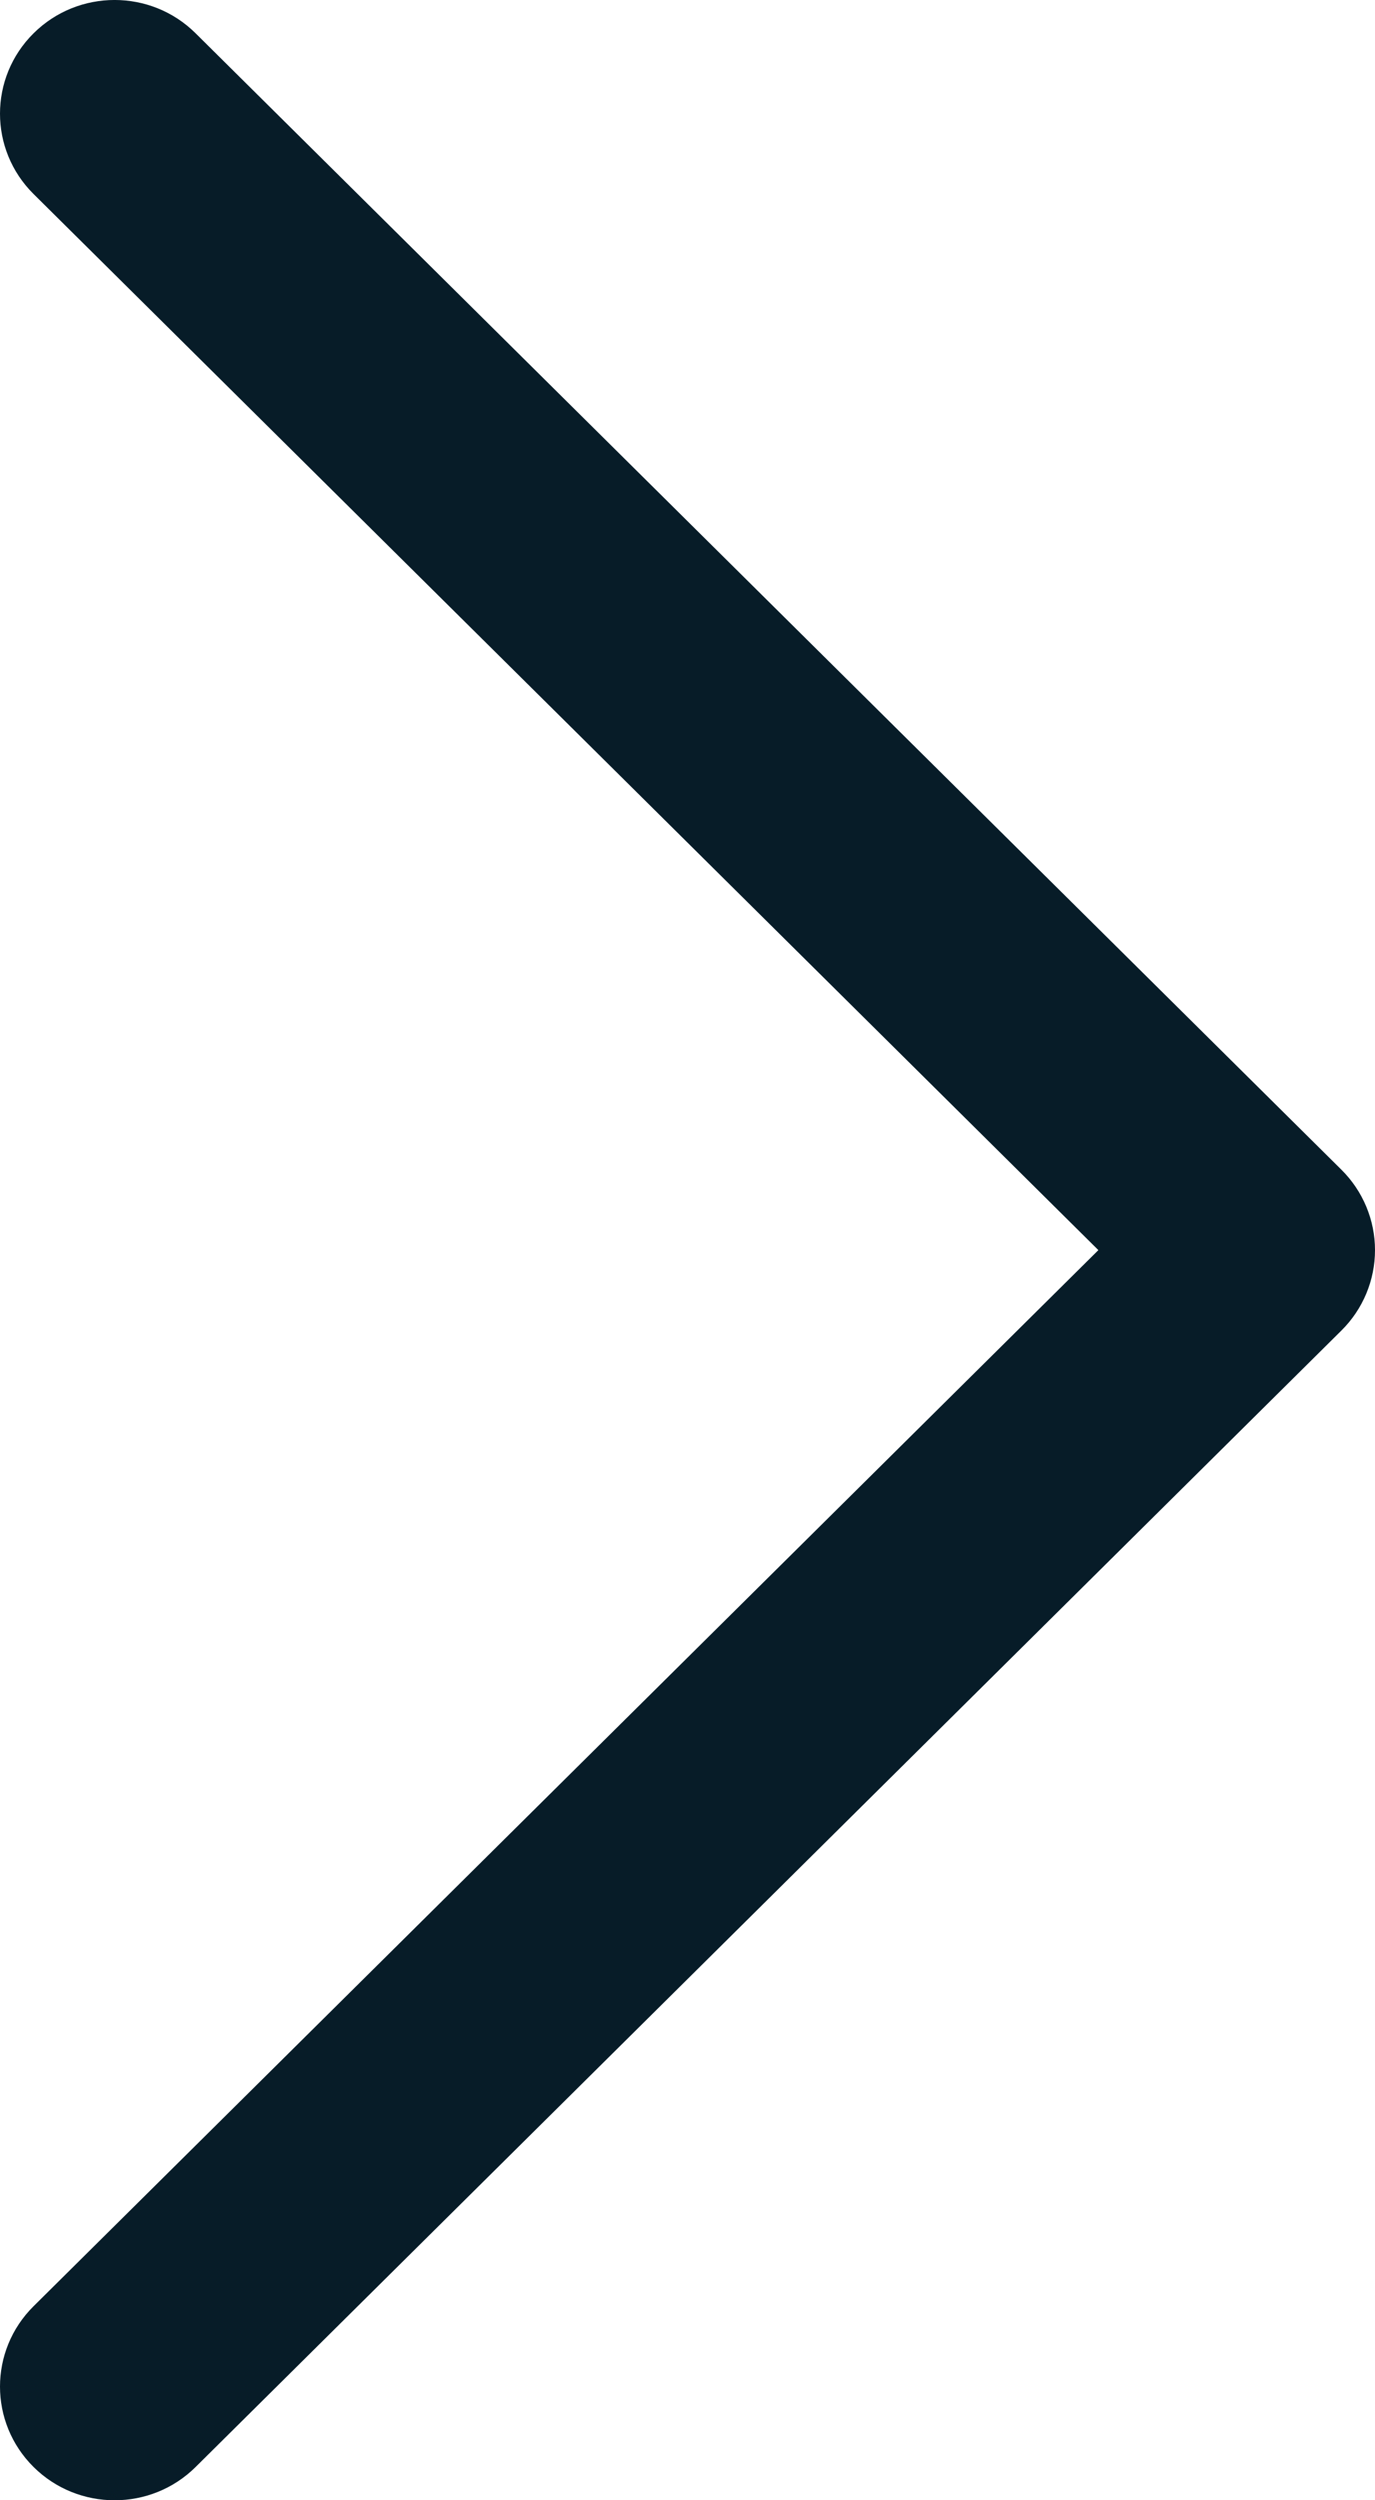 <svg width="22" height="40" viewBox="0 0 22 40" fill="none" xmlns="http://www.w3.org/2000/svg">
<path fill-rule="evenodd" clip-rule="evenodd" d="M0.537 39.468C-0.179 38.757 -0.179 37.606 0.537 36.896L17.574 20L0.537 3.104C-0.179 2.394 -0.179 1.243 0.537 0.533C1.253 -0.178 2.414 -0.178 3.13 0.533L21.463 18.714C21.807 19.055 22 19.518 22 20C22 20.482 21.807 20.945 21.463 21.286L3.13 39.468C2.414 40.178 1.253 40.178 0.537 39.468Z" fill="#071C28"/>
</svg>
